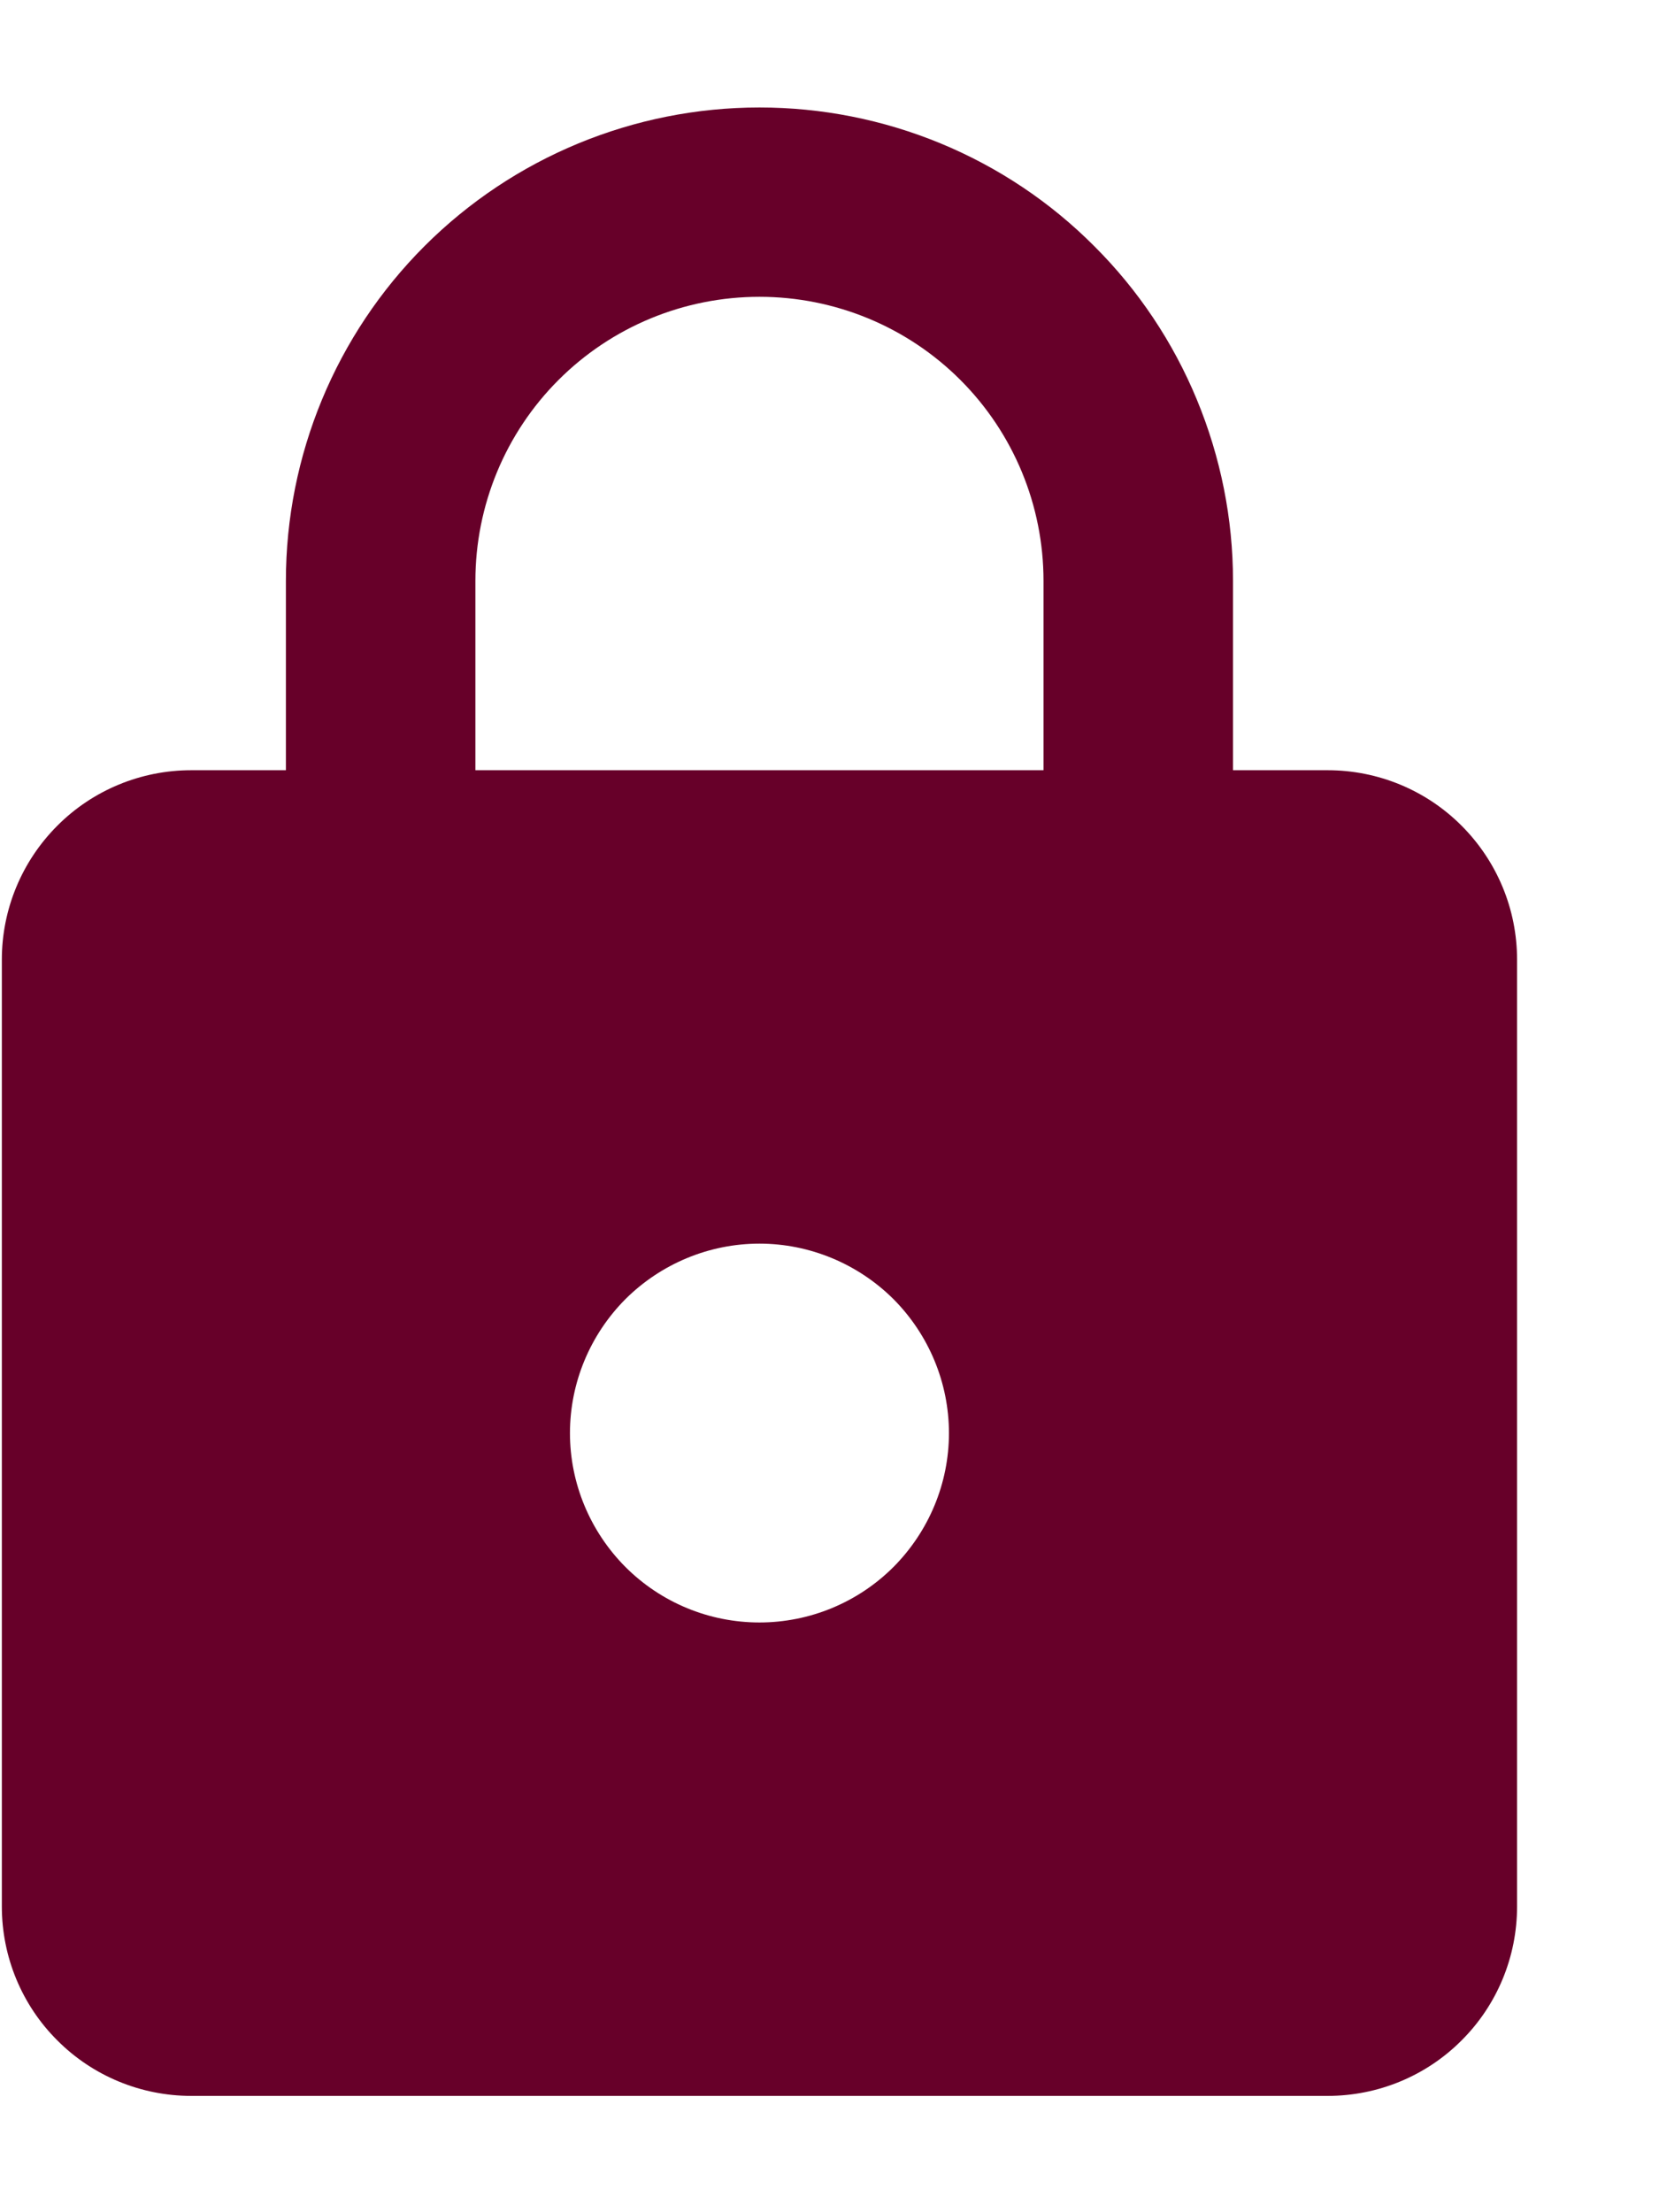 <svg width="9" height="12" viewBox="0 0 9 12" fill="none" xmlns="http://www.w3.org/2000/svg">
<path d="M4.12 8.801C4.392 8.801 4.654 8.693 4.847 8.5C5.039 8.307 5.148 8.046 5.148 7.774C5.148 7.501 5.039 7.24 4.847 7.047C4.654 6.855 4.392 6.746 4.12 6.746C3.847 6.746 3.586 6.855 3.393 7.047C3.201 7.24 3.092 7.501 3.092 7.774C3.092 8.046 3.201 8.307 3.393 8.5C3.586 8.693 3.847 8.801 4.12 8.801ZM7.203 4.178C7.475 4.178 7.737 4.286 7.929 4.479C8.122 4.672 8.23 4.933 8.23 5.205V10.342C8.23 10.614 8.122 10.876 7.929 11.068C7.737 11.261 7.475 11.369 7.203 11.369H1.037C0.765 11.369 0.503 11.261 0.311 11.068C0.118 10.876 0.01 10.614 0.01 10.342V5.205C0.01 4.933 0.118 4.672 0.311 4.479C0.503 4.286 0.765 4.178 1.037 4.178H1.551V3.151C1.551 2.47 1.822 1.816 2.303 1.335C2.785 0.853 3.439 0.583 4.12 0.583C4.457 0.583 4.791 0.649 5.103 0.778C5.415 0.907 5.698 1.096 5.936 1.335C6.175 1.573 6.364 1.856 6.493 2.168C6.622 2.48 6.689 2.813 6.689 3.151V4.178H7.203ZM4.12 1.61C3.711 1.61 3.319 1.772 3.03 2.061C2.741 2.35 2.579 2.742 2.579 3.151V4.178H5.661V3.151C5.661 2.742 5.499 2.35 5.21 2.061C4.921 1.772 4.529 1.61 4.12 1.61Z" fill="#670029"/>
</svg>
